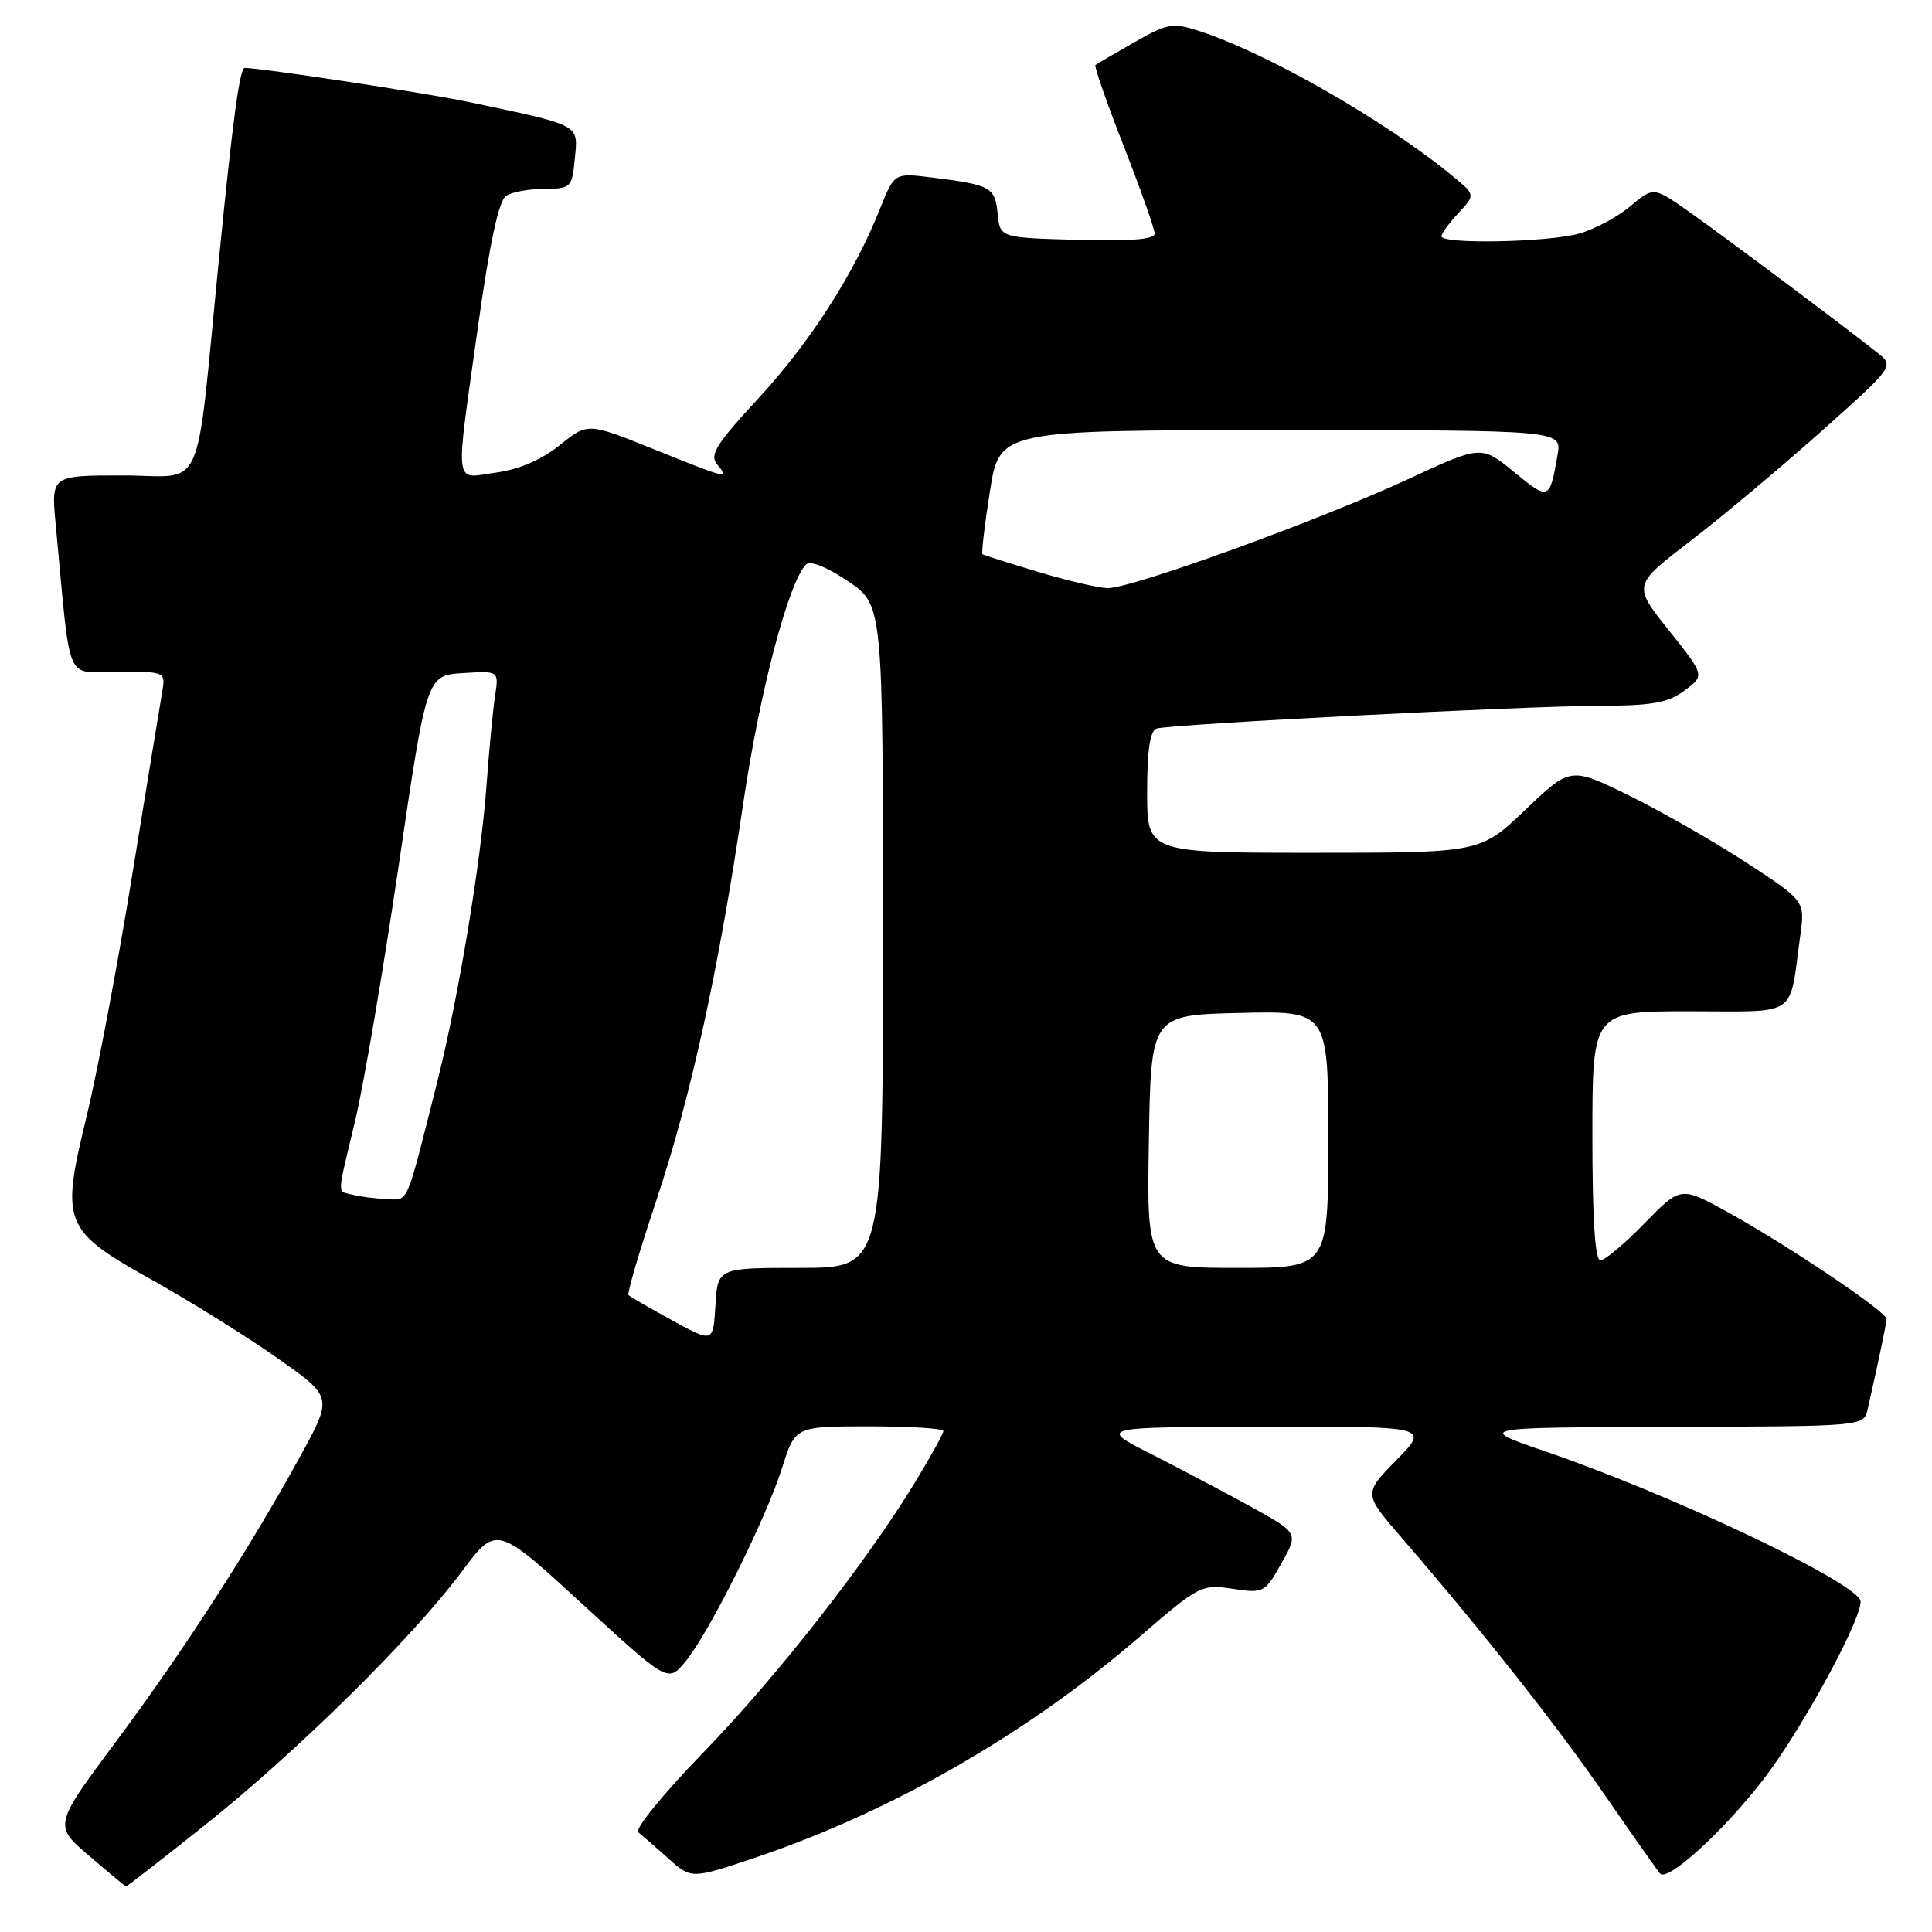 <?xml version="1.0" encoding="UTF-8" standalone="no"?>
<!DOCTYPE svg PUBLIC "-//W3C//DTD SVG 1.1//EN" "http://www.w3.org/Graphics/SVG/1.1/DTD/svg11.dtd" >
<svg xmlns="http://www.w3.org/2000/svg" xmlns:xlink="http://www.w3.org/1999/xlink" version="1.1" viewBox="0 0 256 256">
 <g >
 <path fill="currentColor"
d=" M 27.20 241.80 C 39.31 232.15 54.62 217.05 61.15 208.30 C 65.78 202.09 65.78 202.09 77.14 212.52 C 88.50 222.94 88.50 222.94 90.78 220.22 C 93.87 216.54 101.49 201.28 103.63 194.50 C 105.37 189.00 105.37 189.00 115.18 189.00 C 120.58 189.00 125.00 189.28 125.00 189.62 C 125.00 189.96 123.35 192.95 121.34 196.26 C 114.83 206.98 102.92 222.19 93.17 232.24 C 87.93 237.63 84.07 242.38 84.57 242.78 C 85.08 243.19 86.88 244.75 88.56 246.26 C 91.61 249.00 91.61 249.00 100.24 246.09 C 118.23 240.01 136.17 229.69 150.91 216.96 C 158.88 210.07 159.19 209.91 163.32 210.52 C 167.44 211.14 167.60 211.06 169.80 207.14 C 172.06 203.13 172.06 203.13 165.78 199.66 C 162.32 197.76 156.35 194.60 152.50 192.65 C 145.50 189.10 145.50 189.10 167.46 189.05 C 189.42 189.00 189.42 189.00 185.05 193.45 C 180.68 197.91 180.68 197.91 185.59 203.60 C 196.46 216.19 206.29 228.64 212.62 237.82 C 216.30 243.14 219.60 247.84 219.96 248.26 C 220.96 249.41 228.41 242.61 233.70 235.73 C 238.98 228.88 247.33 213.34 246.48 211.96 C 244.66 209.02 221.11 197.92 205.00 192.40 C 195.50 189.15 195.50 189.15 221.23 189.07 C 246.96 189.00 246.96 189.00 247.47 186.75 C 248.89 180.49 249.95 175.42 249.98 174.78 C 250.01 173.84 237.09 165.14 229.03 160.67 C 222.71 157.17 222.71 157.17 217.92 162.08 C 215.28 164.79 212.65 167.00 212.06 167.00 C 211.35 167.00 211.00 161.50 211.00 150.50 C 211.00 134.00 211.00 134.00 223.92 134.00 C 238.50 134.00 237.03 135.01 238.55 123.93 C 239.17 119.37 239.17 119.37 231.34 114.26 C 227.03 111.46 220.03 107.46 215.80 105.38 C 208.09 101.61 208.09 101.61 202.12 107.30 C 196.15 113.00 196.15 113.00 174.07 113.00 C 152.00 113.00 152.00 113.00 152.00 104.97 C 152.00 99.42 152.39 96.82 153.25 96.54 C 155.09 95.96 202.11 93.54 212.01 93.52 C 218.94 93.50 221.03 93.13 223.21 91.50 C 225.90 89.50 225.90 89.50 221.13 83.52 C 216.36 77.54 216.36 77.54 223.92 71.74 C 228.08 68.55 235.87 62.02 241.25 57.23 C 251.01 48.52 251.01 48.52 248.76 46.73 C 244.28 43.18 228.40 31.29 223.80 28.05 C 219.10 24.74 219.10 24.74 216.02 27.33 C 214.33 28.76 211.26 30.39 209.22 30.96 C 205.07 32.11 191.00 32.38 191.00 31.31 C 191.00 30.94 192.01 29.55 193.25 28.23 C 195.50 25.82 195.50 25.82 192.50 23.35 C 183.56 15.97 167.85 6.99 158.79 4.07 C 155.40 2.98 154.66 3.11 150.29 5.61 C 147.65 7.12 145.34 8.47 145.15 8.61 C 144.96 8.75 146.64 13.59 148.90 19.36 C 151.15 25.13 153.00 30.35 153.00 30.96 C 153.00 31.72 149.77 31.98 142.75 31.78 C 132.50 31.50 132.50 31.50 132.19 28.30 C 131.85 24.80 131.28 24.49 123.50 23.52 C 118.50 22.90 118.50 22.90 116.59 27.70 C 113.20 36.24 107.30 45.43 100.46 52.82 C 94.91 58.82 93.99 60.28 95.01 61.52 C 96.69 63.54 96.45 63.48 86.57 59.50 C 77.88 56.00 77.88 56.00 74.16 58.99 C 71.76 60.92 68.77 62.21 65.72 62.62 C 60.06 63.40 60.27 65.18 63.35 43.17 C 64.90 32.11 66.10 26.55 67.07 25.94 C 67.86 25.44 70.14 25.02 72.14 25.02 C 75.67 25.00 75.80 24.86 76.17 20.98 C 76.61 16.42 77.08 16.67 62.00 13.49 C 56.48 12.32 34.58 9.00 32.42 9.00 C 31.77 9.00 30.84 15.86 29.04 34.05 C 25.82 66.49 27.36 63.00 16.27 63.00 C 6.77 63.00 6.77 63.00 7.38 69.50 C 9.45 91.30 8.48 89.00 15.59 89.00 C 21.95 89.00 21.95 89.00 21.48 91.75 C 21.22 93.26 19.43 104.17 17.51 116.00 C 15.59 127.83 12.87 142.19 11.48 147.91 C 8.01 162.19 8.34 162.99 20.27 169.67 C 25.35 172.52 32.78 177.15 36.79 179.98 C 44.08 185.11 44.08 185.11 39.87 192.80 C 33.16 205.05 24.45 218.56 15.45 230.66 C 7.10 241.88 7.10 241.88 11.80 245.90 C 14.39 248.12 16.59 249.95 16.70 249.97 C 16.81 249.98 21.53 246.31 27.20 241.80 Z  M 89.08 174.96 C 86.09 173.32 83.48 171.82 83.28 171.61 C 83.07 171.41 84.69 165.90 86.87 159.37 C 91.54 145.39 95.20 128.69 98.51 106.28 C 100.69 91.54 104.50 77.10 106.81 74.79 C 107.36 74.24 109.58 75.14 112.36 77.01 C 117.00 80.14 117.00 80.14 117.00 124.07 C 117.00 168.00 117.00 168.00 106.05 168.00 C 95.10 168.00 95.10 168.00 94.80 172.96 C 94.50 177.93 94.50 177.93 89.08 174.96 Z  M 152.23 151.25 C 152.50 134.50 152.50 134.50 164.25 134.22 C 176.00 133.94 176.00 133.94 176.00 150.97 C 176.00 168.00 176.00 168.00 163.98 168.00 C 151.95 168.00 151.95 168.00 152.23 151.25 Z  M 46.75 158.31 C 44.63 157.76 44.59 158.87 47.07 148.45 C 48.21 143.66 50.80 128.43 52.84 114.62 C 56.54 89.50 56.54 89.50 61.32 89.19 C 66.11 88.89 66.11 88.89 65.60 92.19 C 65.32 94.01 64.81 99.33 64.47 104.00 C 63.72 114.31 60.75 132.17 57.95 143.30 C 53.72 160.09 54.19 159.01 51.21 158.88 C 49.72 158.82 47.71 158.56 46.75 158.31 Z  M 137.50 75.76 C 133.65 74.60 130.36 73.56 130.19 73.44 C 130.03 73.32 130.46 69.57 131.17 65.11 C 132.44 57.00 132.44 57.00 169.70 57.00 C 206.95 57.00 206.95 57.00 206.39 60.25 C 205.34 66.30 205.25 66.34 200.64 62.56 C 196.28 58.99 196.28 58.99 186.61 63.48 C 174.79 68.96 149.80 78.02 146.73 77.93 C 145.51 77.90 141.35 76.92 137.50 75.76 Z "/>
</g>
</svg>